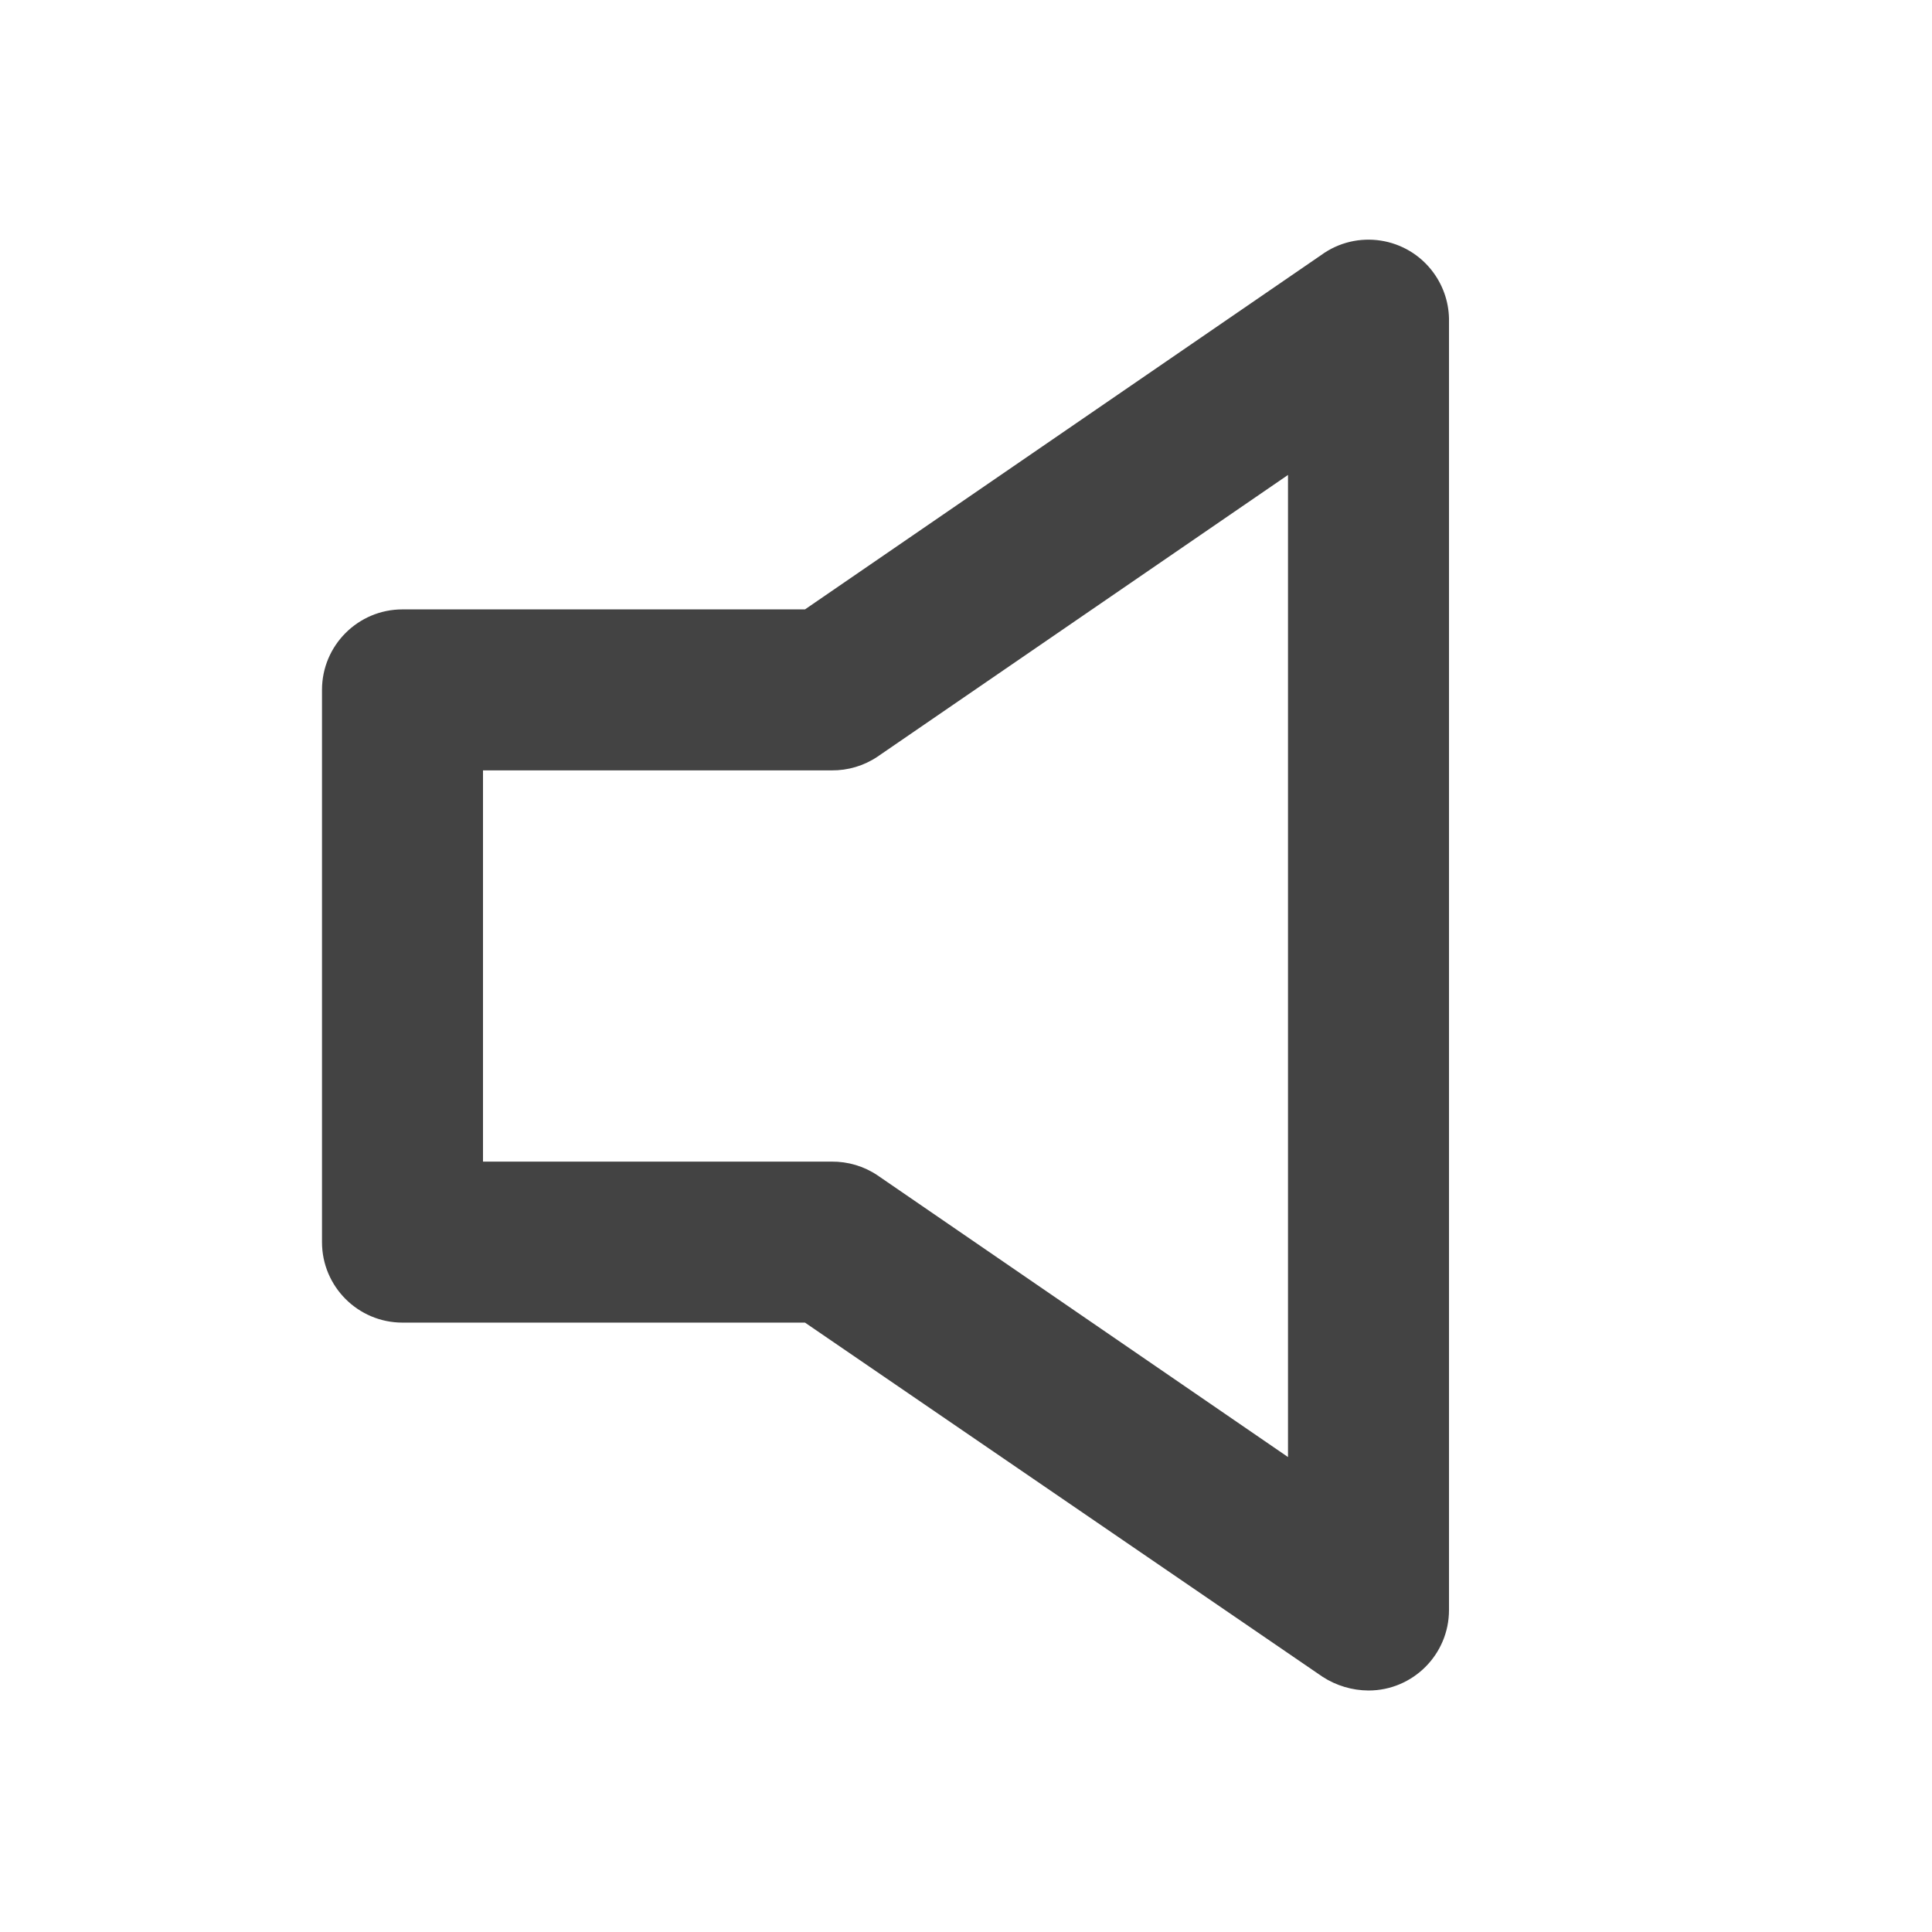 <?xml version="1.0" encoding="UTF-8"?>
<svg version="1.1" viewBox="0 0 24 24" xmlns="http://www.w3.org/2000/svg" xmlns:xlink="http://www.w3.org/1999/xlink">
    <!--Generated by IJSVG (https://github.com/iconjar/IJSVG)-->
    <g fill="#434343">
        <path opacity="0" d="M0,0h24v24h-24Z"></path>
        <path d="M17,21l2.93278e-08,1.60053e-10c-0.202,-0.001 -0.4,-0.06 -0.57,-0.17l-6.43,-4.4h-5h-4.37114e-08c-0.552,-2.41411e-08 -1,-0.448 -1,-1c0,0 0,0 0,0v-6.86l1.24345e-14,1.50996e-07c-8.33927e-08,-0.552 0.448,-1 1,-1h5l6.41,-4.4l-5.57502e-08,4.07663e-08c0.446,-0.326 1.071,-0.229 1.397,0.217c0.13,0.178 0.198,0.393 0.193,0.613v16v0c0,0.552 -0.448,1 -1,1Zm-11,-6.57h4.33l4.94019e-08,-5.99149e-10c0.203,-0.002 0.402,0.057 0.57,0.17l5.1,3.5v-12.2l-5.1,3.5l1.82151e-08,-1.22441e-08c-0.168,0.113 -0.367,0.172 -0.57,0.17h-4.33Z"></path>
    </g>
</svg>
